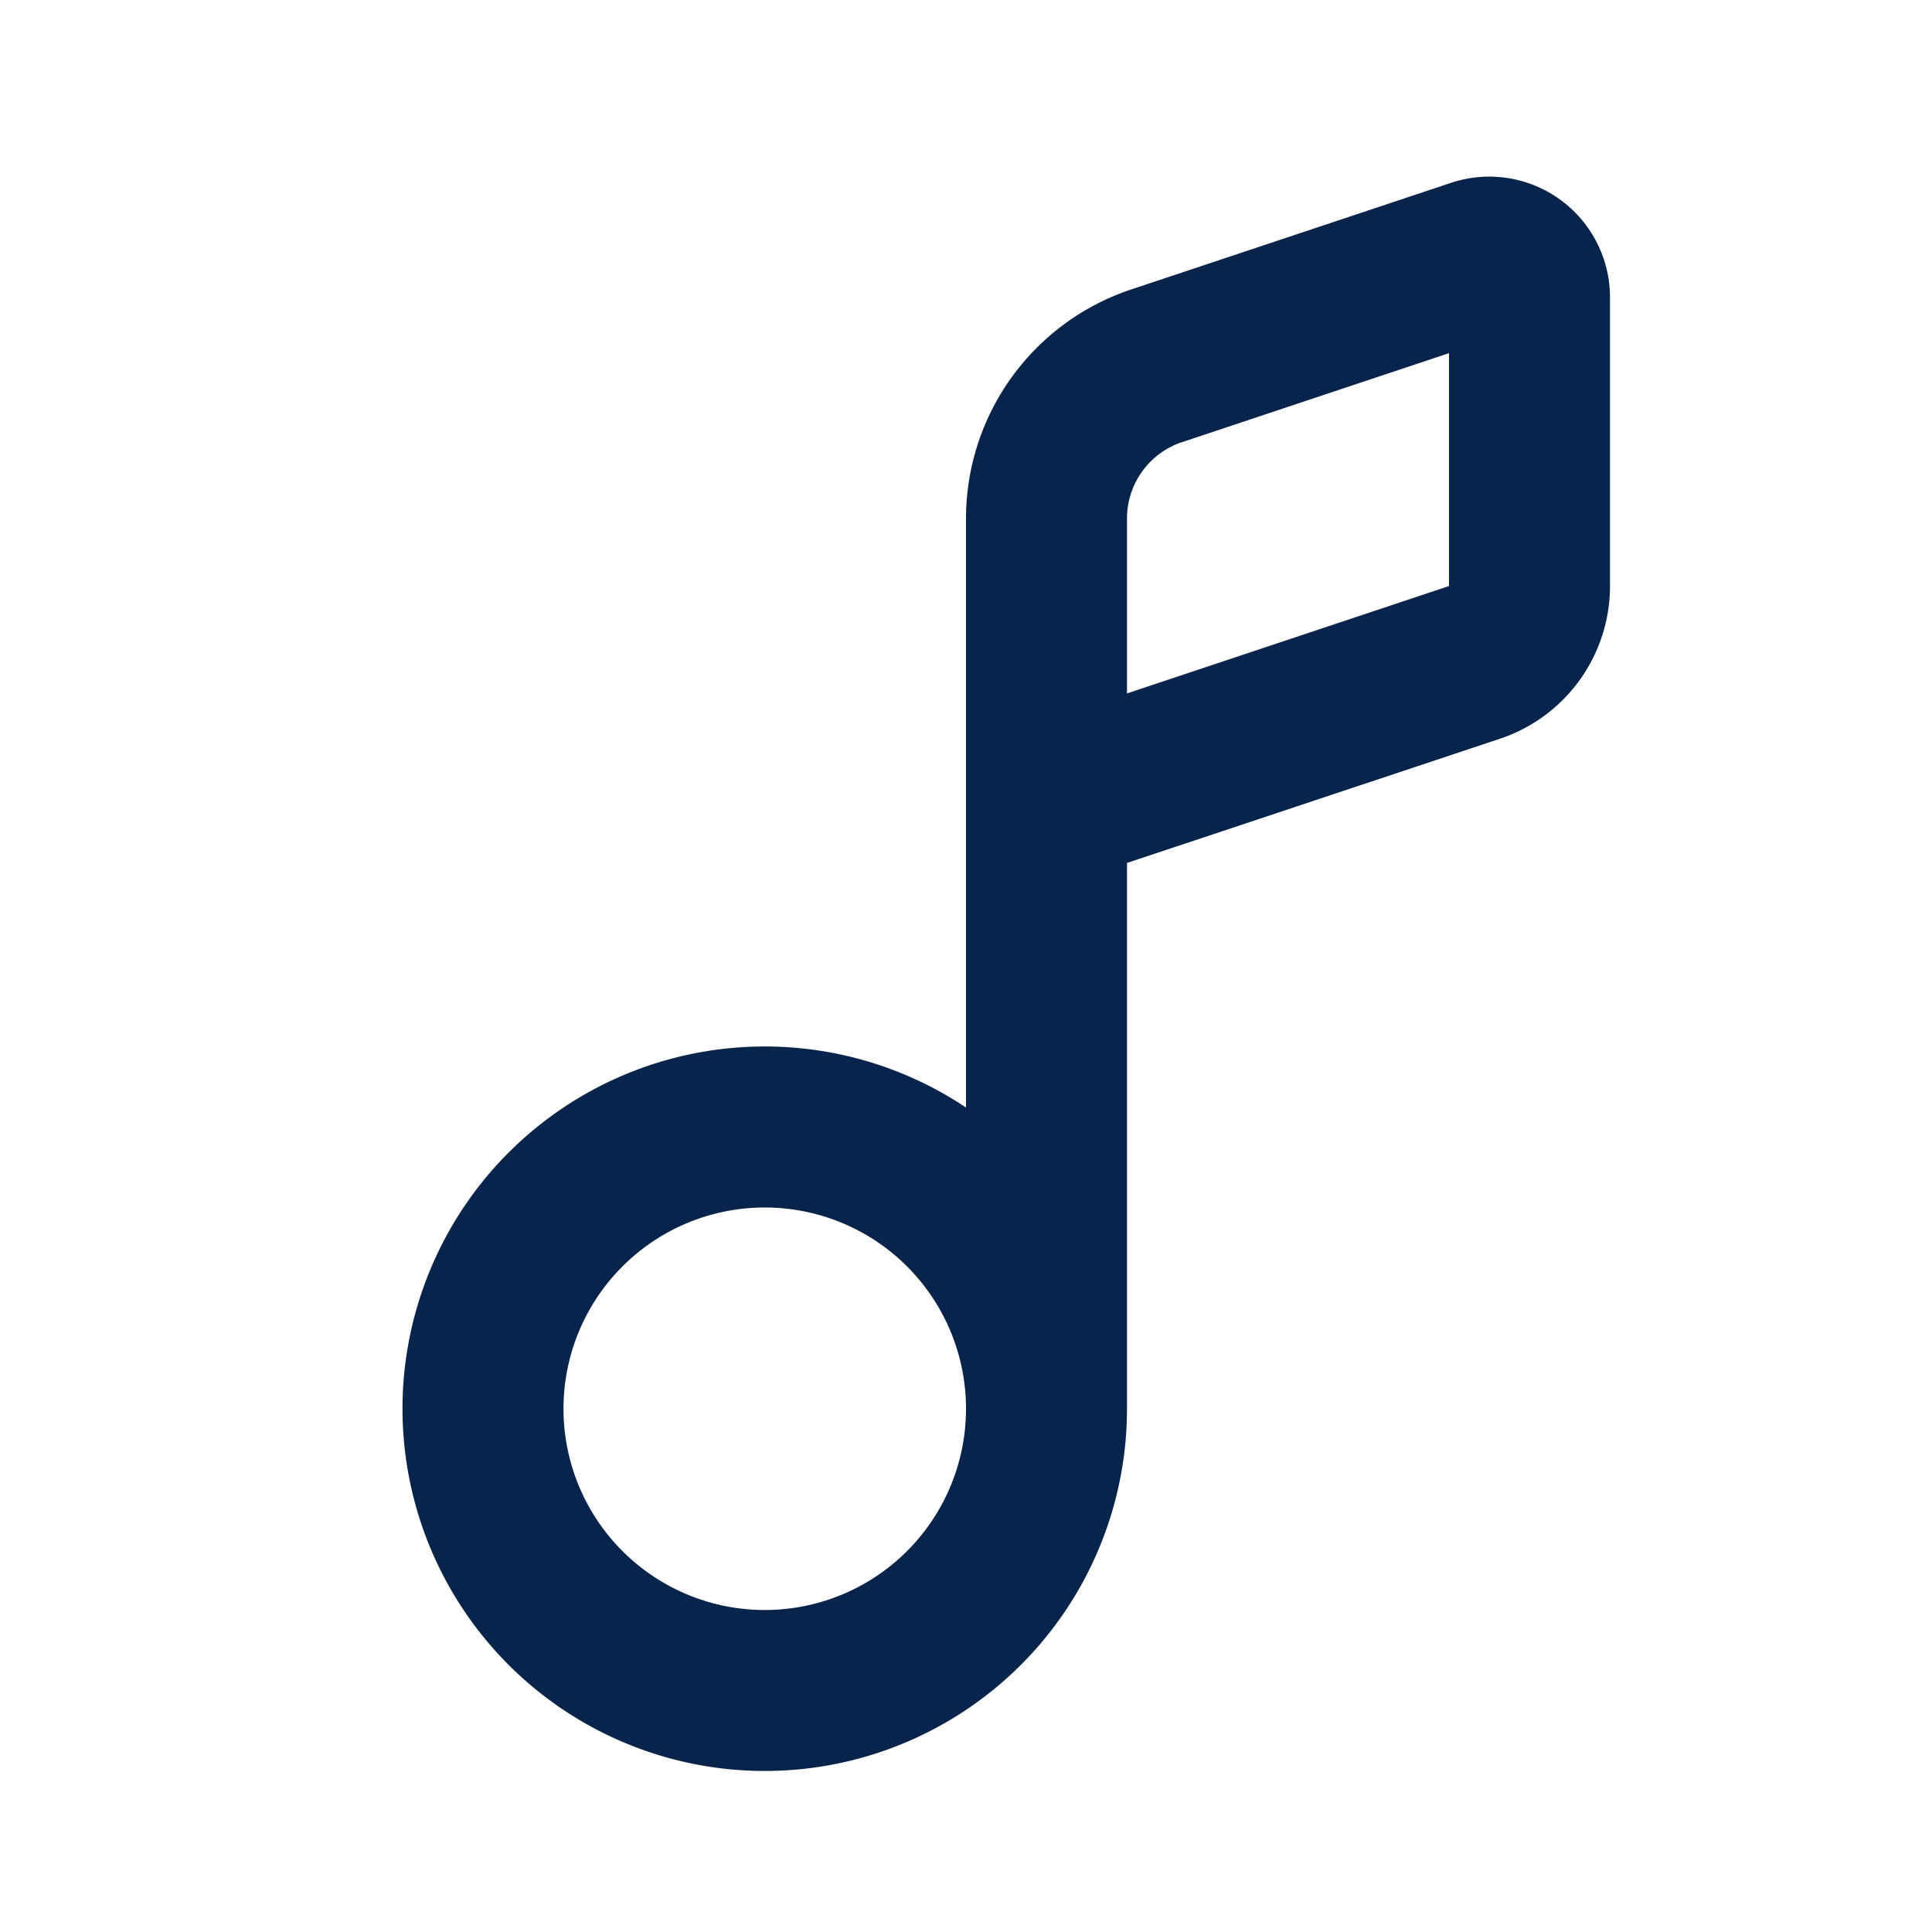 <svg xmlns="http://www.w3.org/2000/svg" width="24" height="24"><g fill="none" fill-rule="evenodd"><path d="M24 0v24H0V0zM12.593 23.258l-.011.002-.071.035-.02.004-.014-.004-.071-.035c-.01-.004-.019-.001-.024.005l-.004.01-.017.428.005.02.01.013.104.074.015.004.012-.004.104-.074.012-.016.004-.017-.017-.427c-.002-.01-.009-.017-.017-.018m.265-.113-.013.002-.185.093-.01.01-.003.011.018.43.005.012.008.007.201.093c.012.004.023 0 .029-.008l.004-.014-.034-.614c-.003-.012-.01-.02-.02-.022m-.715.002a.023.023 0 0 0-.027.006l-.006.014-.034.614c0 .012.007.02.017.024l.015-.002.201-.093.01-.008.004-.011.017-.43-.003-.012-.01-.01z"/><path fill="#09244B" d="M18.633 9.177 14 10.72v6.78a4.5 4.5 0 1 1-2-3.742V6.442a3 3 0 0 1 2.051-2.846l3.975-1.325A1.5 1.5 0 0 1 20 3.694v3.585a2 2 0 0 1-1.367 1.898m-3.95-3.684L18 4.387V7.28l-4 1.334V6.442a1 1 0 0 1 .684-.95ZM12 17.5a2.5 2.5 0 1 1-5 0 2.5 2.5 0 0 1 5 0"/></g></svg>